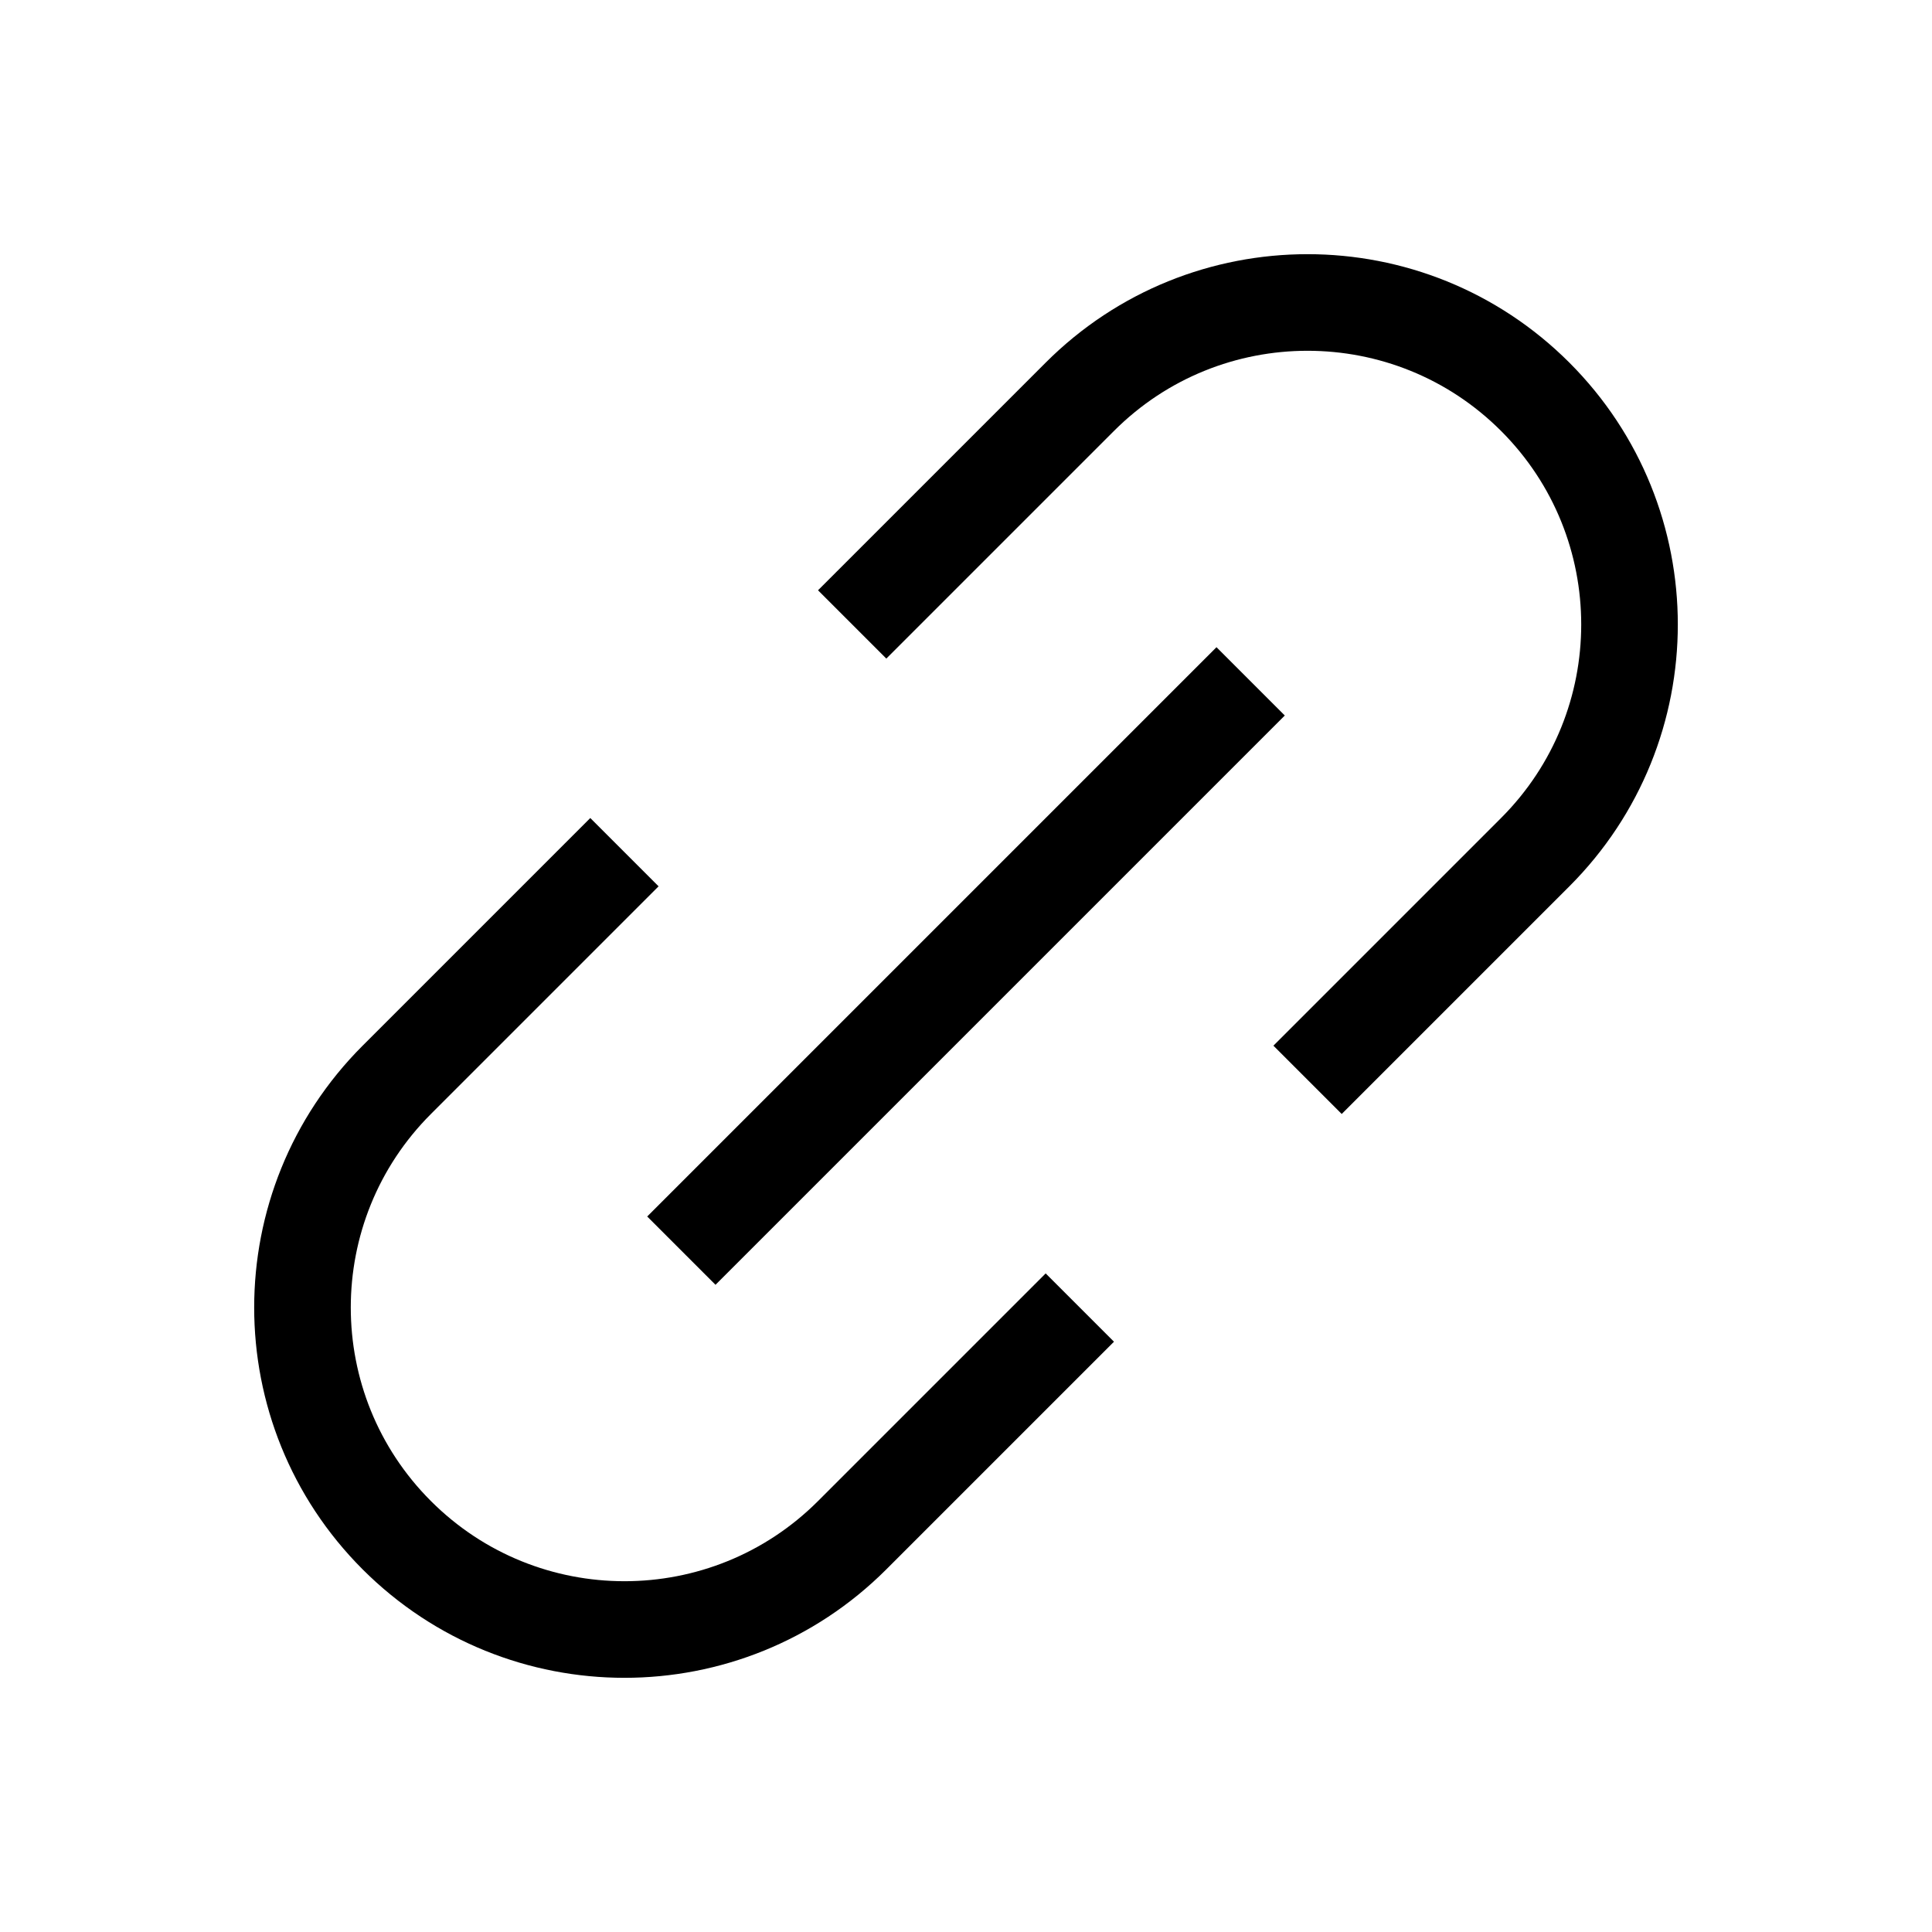 <svg width="24" height="24" viewBox="0 0 24 24" fill="none" xmlns="http://www.w3.org/2000/svg">
<path d="M16.243 13.414L19.071 10.586C20.633 9.024 20.633 6.491 19.071 4.929V4.929C17.509 3.367 14.976 3.367 13.414 4.929L10.586 7.757M13.414 16.243L10.586 19.071C9.024 20.633 6.491 20.633 4.929 19.071V19.071C3.367 17.509 3.367 14.976 4.929 13.414L7.757 10.586M15.536 8.464L8.464 15.536" stroke="black" stroke-width="1.2"/>
</svg>
